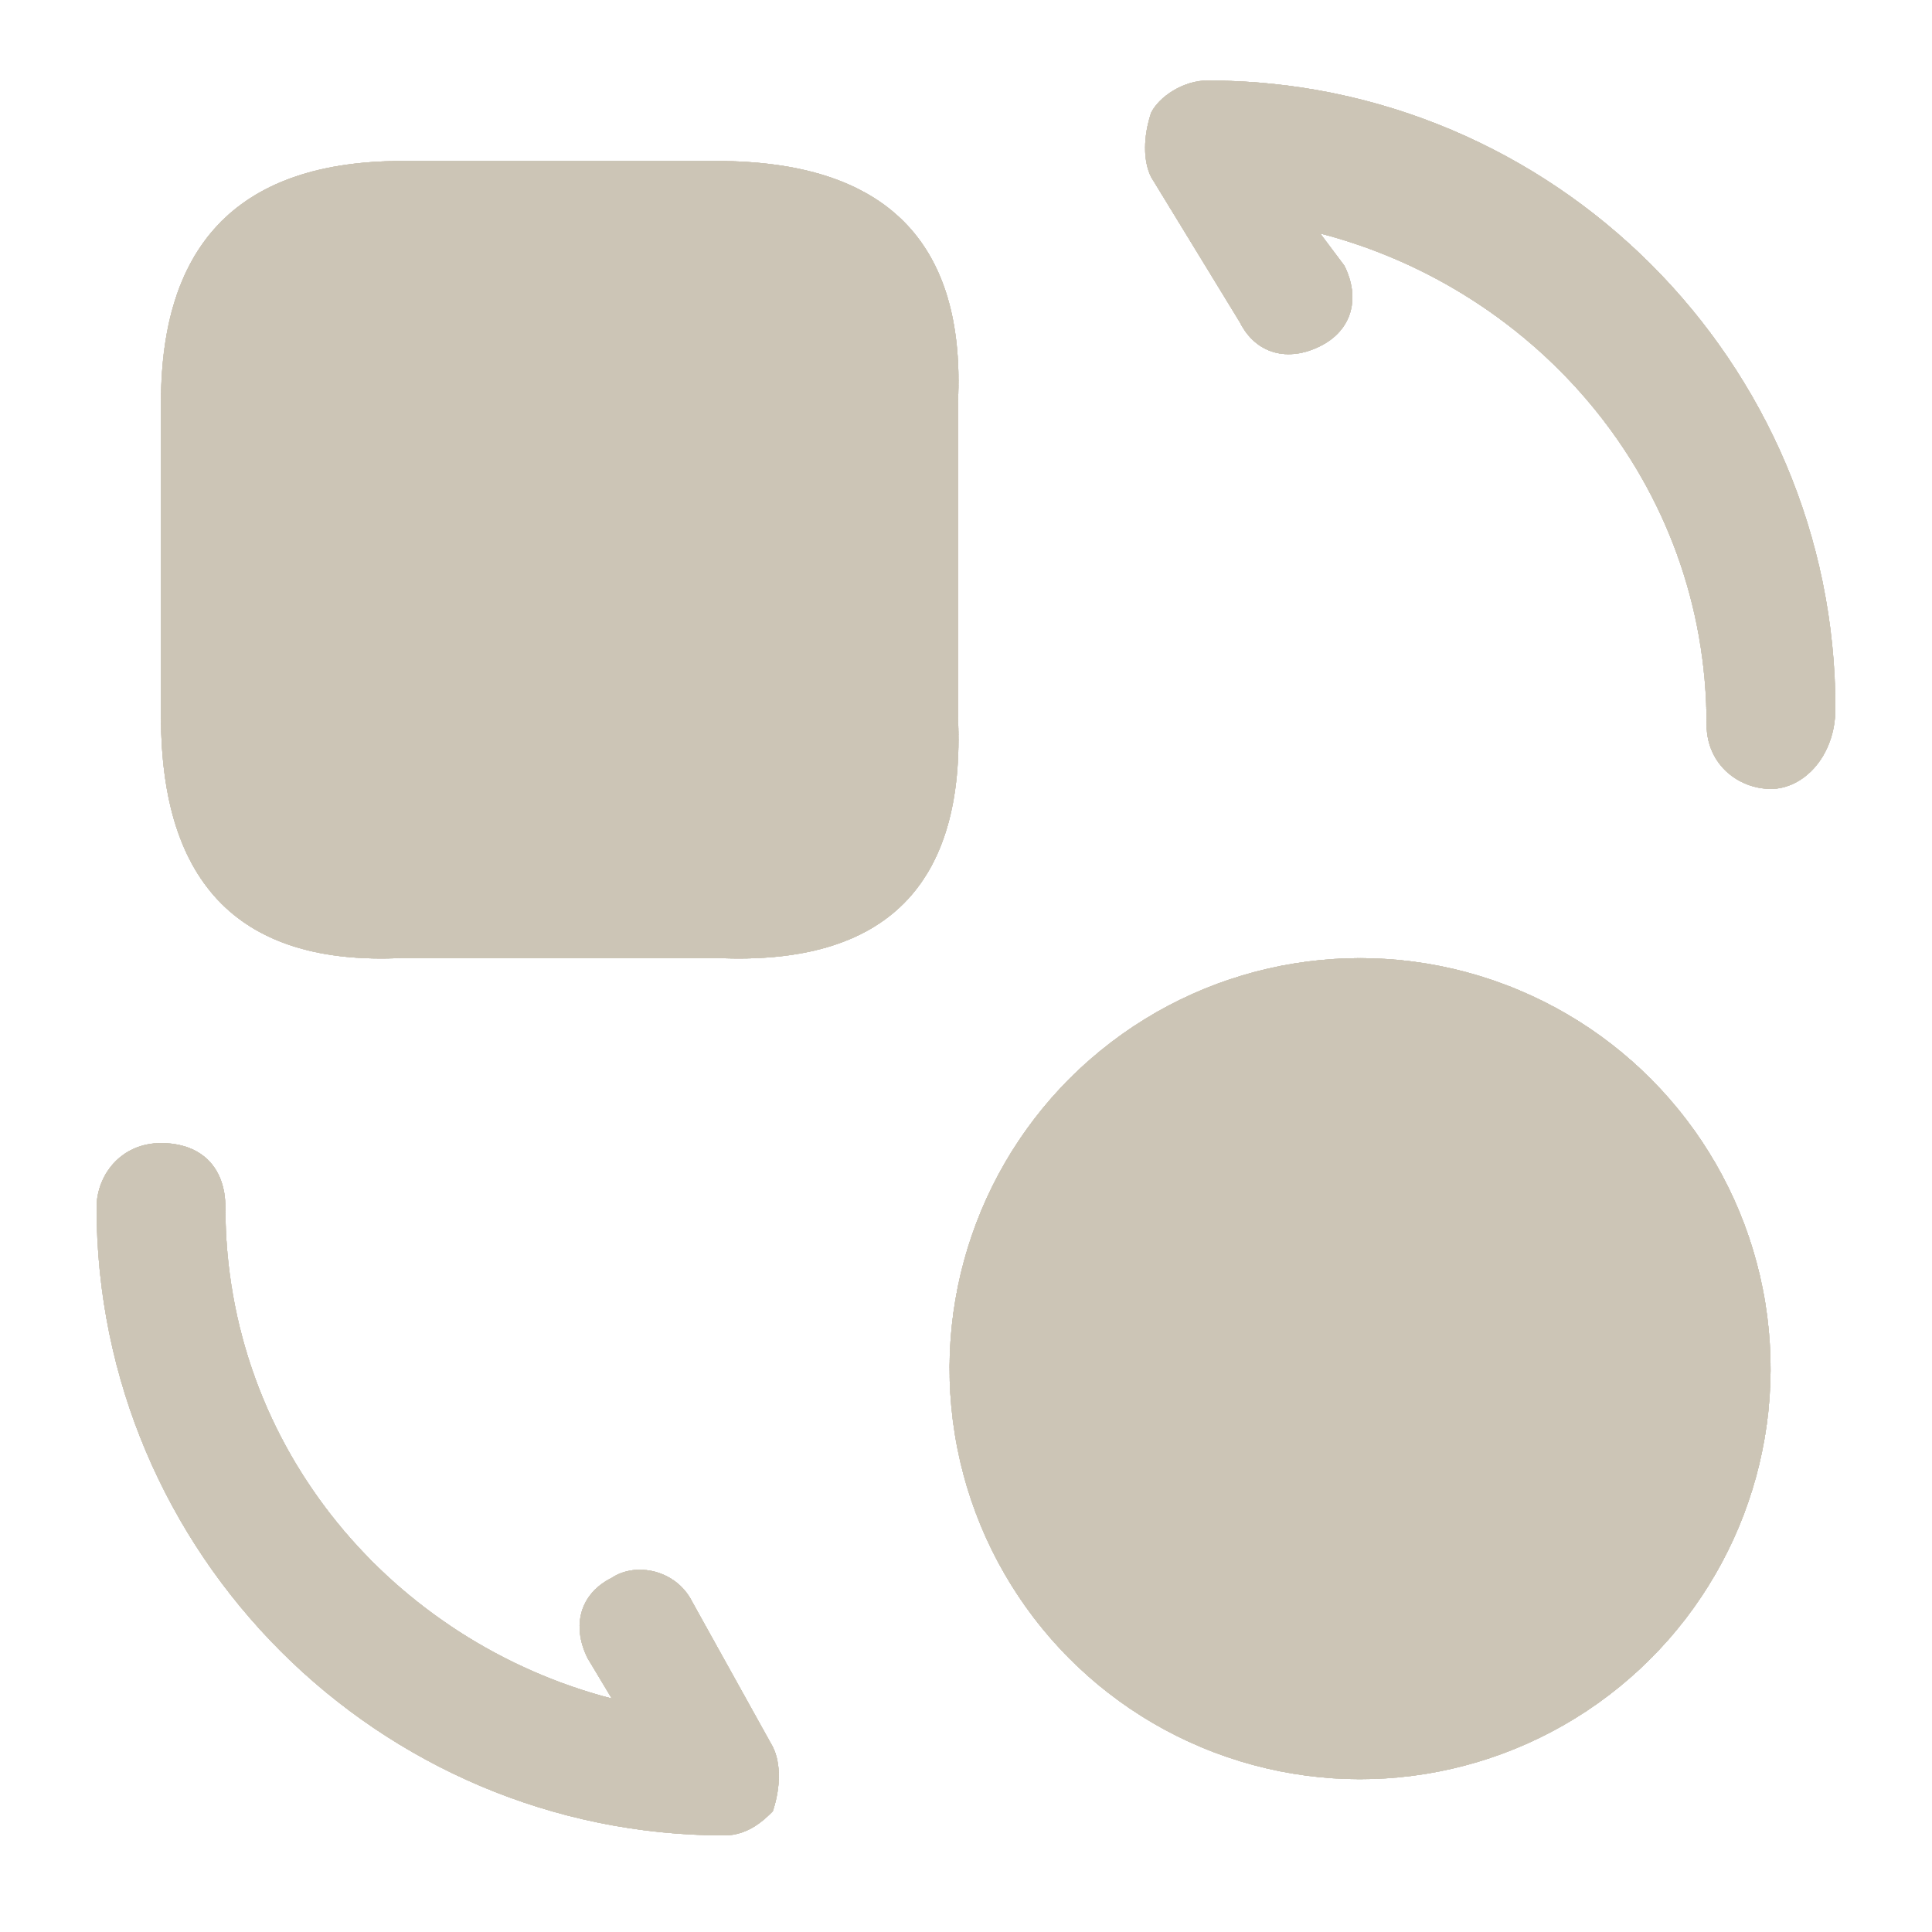 <?xml version="1.0" encoding="utf-8"?>
<!-- Generator: Adobe Illustrator 28.0.0, SVG Export Plug-In . SVG Version: 6.00 Build 0)  -->
<svg version="1.1" id="Layer_1" xmlns="http://www.w3.org/2000/svg" xmlns:xlink="http://www.w3.org/1999/xlink" x="0px" y="0px"
	 viewBox="0 0 24 24" style="enable-background:new 0 0 24 24;" xml:space="preserve">
<style type="text/css">
	.st0{opacity:0.6;fill:#CBC5B5;enable-background:new    ;}
</style>
<g>
	<path class="st0" d="M11.9,5c0.1-2-0.9-3-3-3H5C3,2,2,3,2,5v3.9c0,2.1,1,3.1,3,3h3.9c2.1,0.1,3.1-0.9,3-3V5z"/>
	<path class="st0" d="M8.6,19.9c-0.2-0.4-0.7-0.5-1-0.3c-0.4,0.2-0.5,0.6-0.3,1l0.3,0.5C4.9,20.4,2.8,18,2.8,15
		c0-0.5-0.3-0.8-0.8-0.8S1.2,14.6,1.2,15c0,4.3,3.5,7.8,7.8,7.8c0.3,0,0.5-0.2,0.6-0.3c0.1-0.3,0.1-0.6,0-0.8L8.6,19.9z"/>
	<path class="st0" d="M15,1c-0.3,0-0.6,0.2-0.7,0.4c-0.1,0.3-0.1,0.6,0,0.8L15.4,4c0.2,0.4,0.6,0.5,1,0.3c0.4-0.2,0.5-0.6,0.3-1
		l-0.3-0.4C19.1,3.6,21.2,6,21.2,9c0,0.5,0.4,0.8,0.8,0.8s0.8-0.4,0.8-1C22.8,4.5,19.3,1,15,1z"/>
	<ellipse transform="matrix(0.987 -0.16 0.16 0.987 -2.505 2.927)" class="st0" cx="16.9" cy="17" rx="5.1" ry="5.1"/>
</g>
<g>
	<path class="st0" d="M11.9,5c0.1-2-0.9-3-3-3H5C3,2,2,3,2,5v3.9c0,2.1,1,3.1,3,3h3.9c2.1,0.1,3.1-0.9,3-3V5z"/>
	<path class="st0" d="M8.6,19.9c-0.2-0.4-0.7-0.5-1-0.3c-0.4,0.2-0.5,0.6-0.3,1l0.3,0.5C4.9,20.4,2.8,18,2.8,15
		c0-0.5-0.3-0.8-0.8-0.8S1.2,14.6,1.2,15c0,4.3,3.5,7.8,7.8,7.8c0.3,0,0.5-0.2,0.6-0.3c0.1-0.3,0.1-0.6,0-0.8L8.6,19.9z"/>
	<path class="st0" d="M15,1c-0.3,0-0.6,0.2-0.7,0.4c-0.1,0.3-0.1,0.6,0,0.8L15.4,4c0.2,0.4,0.6,0.5,1,0.3c0.4-0.2,0.5-0.6,0.3-1
		l-0.3-0.4C19.1,3.6,21.2,6,21.2,9c0,0.5,0.4,0.8,0.8,0.8s0.8-0.4,0.8-1C22.8,4.5,19.3,1,15,1z"/>
	<ellipse transform="matrix(0.987 -0.16 0.16 0.987 -2.505 2.927)" class="st0" cx="16.9" cy="17" rx="5.1" ry="5.1"/>
</g>
<g>
	<path class="st0" d="M11.9,5c0.1-2-0.9-3-3-3H5C3,2,2,3,2,5v3.9c0,2.1,1,3.1,3,3h3.9c2.1,0.1,3.1-0.9,3-3V5z"/>
	<path class="st0" d="M8.6,19.9c-0.2-0.4-0.7-0.5-1-0.3c-0.4,0.2-0.5,0.6-0.3,1l0.3,0.5C4.9,20.4,2.8,18,2.8,15
		c0-0.5-0.3-0.8-0.8-0.8S1.2,14.6,1.2,15c0,4.3,3.5,7.8,7.8,7.8c0.3,0,0.5-0.2,0.6-0.3c0.1-0.3,0.1-0.6,0-0.8L8.6,19.9z"/>
	<path class="st0" d="M15,1c-0.3,0-0.6,0.2-0.7,0.4c-0.1,0.3-0.1,0.6,0,0.8L15.4,4c0.2,0.4,0.6,0.5,1,0.3c0.4-0.2,0.5-0.6,0.3-1
		l-0.3-0.4C19.1,3.6,21.2,6,21.2,9c0,0.5,0.4,0.8,0.8,0.8s0.8-0.4,0.8-1C22.8,4.5,19.3,1,15,1z"/>
	<ellipse transform="matrix(0.987 -0.16 0.16 0.987 -2.505 2.927)" class="st0" cx="16.9" cy="17" rx="5.1" ry="5.1"/>
</g>
<g>
	<path class="st0" d="M11.9,5c0.1-2-0.9-3-3-3H5C3,2,2,3,2,5v3.9c0,2.1,1,3.1,3,3h3.9c2.1,0.1,3.1-0.9,3-3V5z"/>
	<path class="st0" d="M8.6,19.9c-0.2-0.4-0.7-0.5-1-0.3c-0.4,0.2-0.5,0.6-0.3,1l0.3,0.5C4.9,20.4,2.8,18,2.8,15
		c0-0.5-0.3-0.8-0.8-0.8S1.2,14.6,1.2,15c0,4.3,3.5,7.8,7.8,7.8c0.3,0,0.5-0.2,0.6-0.3c0.1-0.3,0.1-0.6,0-0.8L8.6,19.9z"/>
	<path class="st0" d="M15,1c-0.3,0-0.6,0.2-0.7,0.4c-0.1,0.3-0.1,0.6,0,0.8L15.4,4c0.2,0.4,0.6,0.5,1,0.3c0.4-0.2,0.5-0.6,0.3-1
		l-0.3-0.4C19.1,3.6,21.2,6,21.2,9c0,0.5,0.4,0.8,0.8,0.8s0.8-0.4,0.8-1C22.8,4.5,19.3,1,15,1z"/>
	<ellipse transform="matrix(0.987 -0.16 0.16 0.987 -2.505 2.927)" class="st0" cx="16.9" cy="17" rx="5.1" ry="5.1"/>
</g>
<g>
	<path class="st0" d="M11.9,5c0.1-2-0.9-3-3-3H5C3,2,2,3,2,5v3.9c0,2.1,1,3.1,3,3h3.9c2.1,0.1,3.1-0.9,3-3V5z"/>
	<path class="st0" d="M8.6,19.9c-0.2-0.4-0.7-0.5-1-0.3c-0.4,0.2-0.5,0.6-0.3,1l0.3,0.5C4.9,20.4,2.8,18,2.8,15
		c0-0.5-0.3-0.8-0.8-0.8S1.2,14.6,1.2,15c0,4.3,3.5,7.8,7.8,7.8c0.3,0,0.5-0.2,0.6-0.3c0.1-0.3,0.1-0.6,0-0.8L8.6,19.9z"/>
	<path class="st0" d="M15,1c-0.3,0-0.6,0.2-0.7,0.4c-0.1,0.3-0.1,0.6,0,0.8L15.4,4c0.2,0.4,0.6,0.5,1,0.3c0.4-0.2,0.5-0.6,0.3-1
		l-0.3-0.4C19.1,3.6,21.2,6,21.2,9c0,0.5,0.4,0.8,0.8,0.8s0.8-0.4,0.8-1C22.8,4.5,19.3,1,15,1z"/>
	<ellipse transform="matrix(0.987 -0.16 0.16 0.987 -2.505 2.927)" class="st0" cx="16.9" cy="17" rx="5.1" ry="5.1"/>
</g>
<g>
	<path class="st0" d="M11.9,5c0.1-2-0.9-3-3-3H5C3,2,2,3,2,5v3.9c0,2.1,1,3.1,3,3h3.9c2.1,0.1,3.1-0.9,3-3V5z"/>
	<path class="st0" d="M8.6,19.9c-0.2-0.4-0.7-0.5-1-0.3c-0.4,0.2-0.5,0.6-0.3,1l0.3,0.5C4.9,20.4,2.8,18,2.8,15
		c0-0.5-0.3-0.8-0.8-0.8S1.2,14.6,1.2,15c0,4.3,3.5,7.8,7.8,7.8c0.3,0,0.5-0.2,0.6-0.3c0.1-0.3,0.1-0.6,0-0.8L8.6,19.9z"/>
	<path class="st0" d="M15,1c-0.3,0-0.6,0.2-0.7,0.4c-0.1,0.3-0.1,0.6,0,0.8L15.4,4c0.2,0.4,0.6,0.5,1,0.3c0.4-0.2,0.5-0.6,0.3-1
		l-0.3-0.4C19.1,3.6,21.2,6,21.2,9c0,0.5,0.4,0.8,0.8,0.8s0.8-0.4,0.8-1C22.8,4.5,19.3,1,15,1z"/>
	<ellipse transform="matrix(0.987 -0.16 0.16 0.987 -2.505 2.927)" class="st0" cx="16.9" cy="17" rx="5.1" ry="5.1"/>
</g>
<g>
	<path class="st0" d="M11.9,5c0.1-2-0.9-3-3-3H5C3,2,2,3,2,5v3.9c0,2.1,1,3.1,3,3h3.9c2.1,0.1,3.1-0.9,3-3V5z"/>
	<path class="st0" d="M8.6,19.9c-0.2-0.4-0.7-0.5-1-0.3c-0.4,0.2-0.5,0.6-0.3,1l0.3,0.5C4.9,20.4,2.8,18,2.8,15
		c0-0.5-0.3-0.8-0.8-0.8S1.2,14.6,1.2,15c0,4.3,3.5,7.8,7.8,7.8c0.3,0,0.5-0.2,0.6-0.3c0.1-0.3,0.1-0.6,0-0.8L8.6,19.9z"/>
	<path class="st0" d="M15,1c-0.3,0-0.6,0.2-0.7,0.4c-0.1,0.3-0.1,0.6,0,0.8L15.4,4c0.2,0.4,0.6,0.5,1,0.3c0.4-0.2,0.5-0.6,0.3-1
		l-0.3-0.4C19.1,3.6,21.2,6,21.2,9c0,0.5,0.4,0.8,0.8,0.8s0.8-0.4,0.8-1C22.8,4.5,19.3,1,15,1z"/>
	<ellipse transform="matrix(0.987 -0.16 0.16 0.987 -2.505 2.927)" class="st0" cx="16.9" cy="17" rx="5.1" ry="5.1"/>
</g>
<g>
	<path class="st0" d="M11.9,5c0.1-2-0.9-3-3-3H5C3,2,2,3,2,5v3.9c0,2.1,1,3.1,3,3h3.9c2.1,0.1,3.1-0.9,3-3V5z"/>
	<path class="st0" d="M8.6,19.9c-0.2-0.4-0.7-0.5-1-0.3c-0.4,0.2-0.5,0.6-0.3,1l0.3,0.5C4.9,20.4,2.8,18,2.8,15
		c0-0.5-0.3-0.8-0.8-0.8S1.2,14.6,1.2,15c0,4.3,3.5,7.8,7.8,7.8c0.3,0,0.5-0.2,0.6-0.3c0.1-0.3,0.1-0.6,0-0.8L8.6,19.9z"/>
	<path class="st0" d="M15,1c-0.3,0-0.6,0.2-0.7,0.4c-0.1,0.3-0.1,0.6,0,0.8L15.4,4c0.2,0.4,0.6,0.5,1,0.3c0.4-0.2,0.5-0.6,0.3-1
		l-0.3-0.4C19.1,3.6,21.2,6,21.2,9c0,0.5,0.4,0.8,0.8,0.8s0.8-0.4,0.8-1C22.8,4.5,19.3,1,15,1z"/>
	<ellipse transform="matrix(0.987 -0.16 0.16 0.987 -2.505 2.927)" class="st0" cx="16.9" cy="17" rx="5.1" ry="5.1"/>
</g>
</svg>

